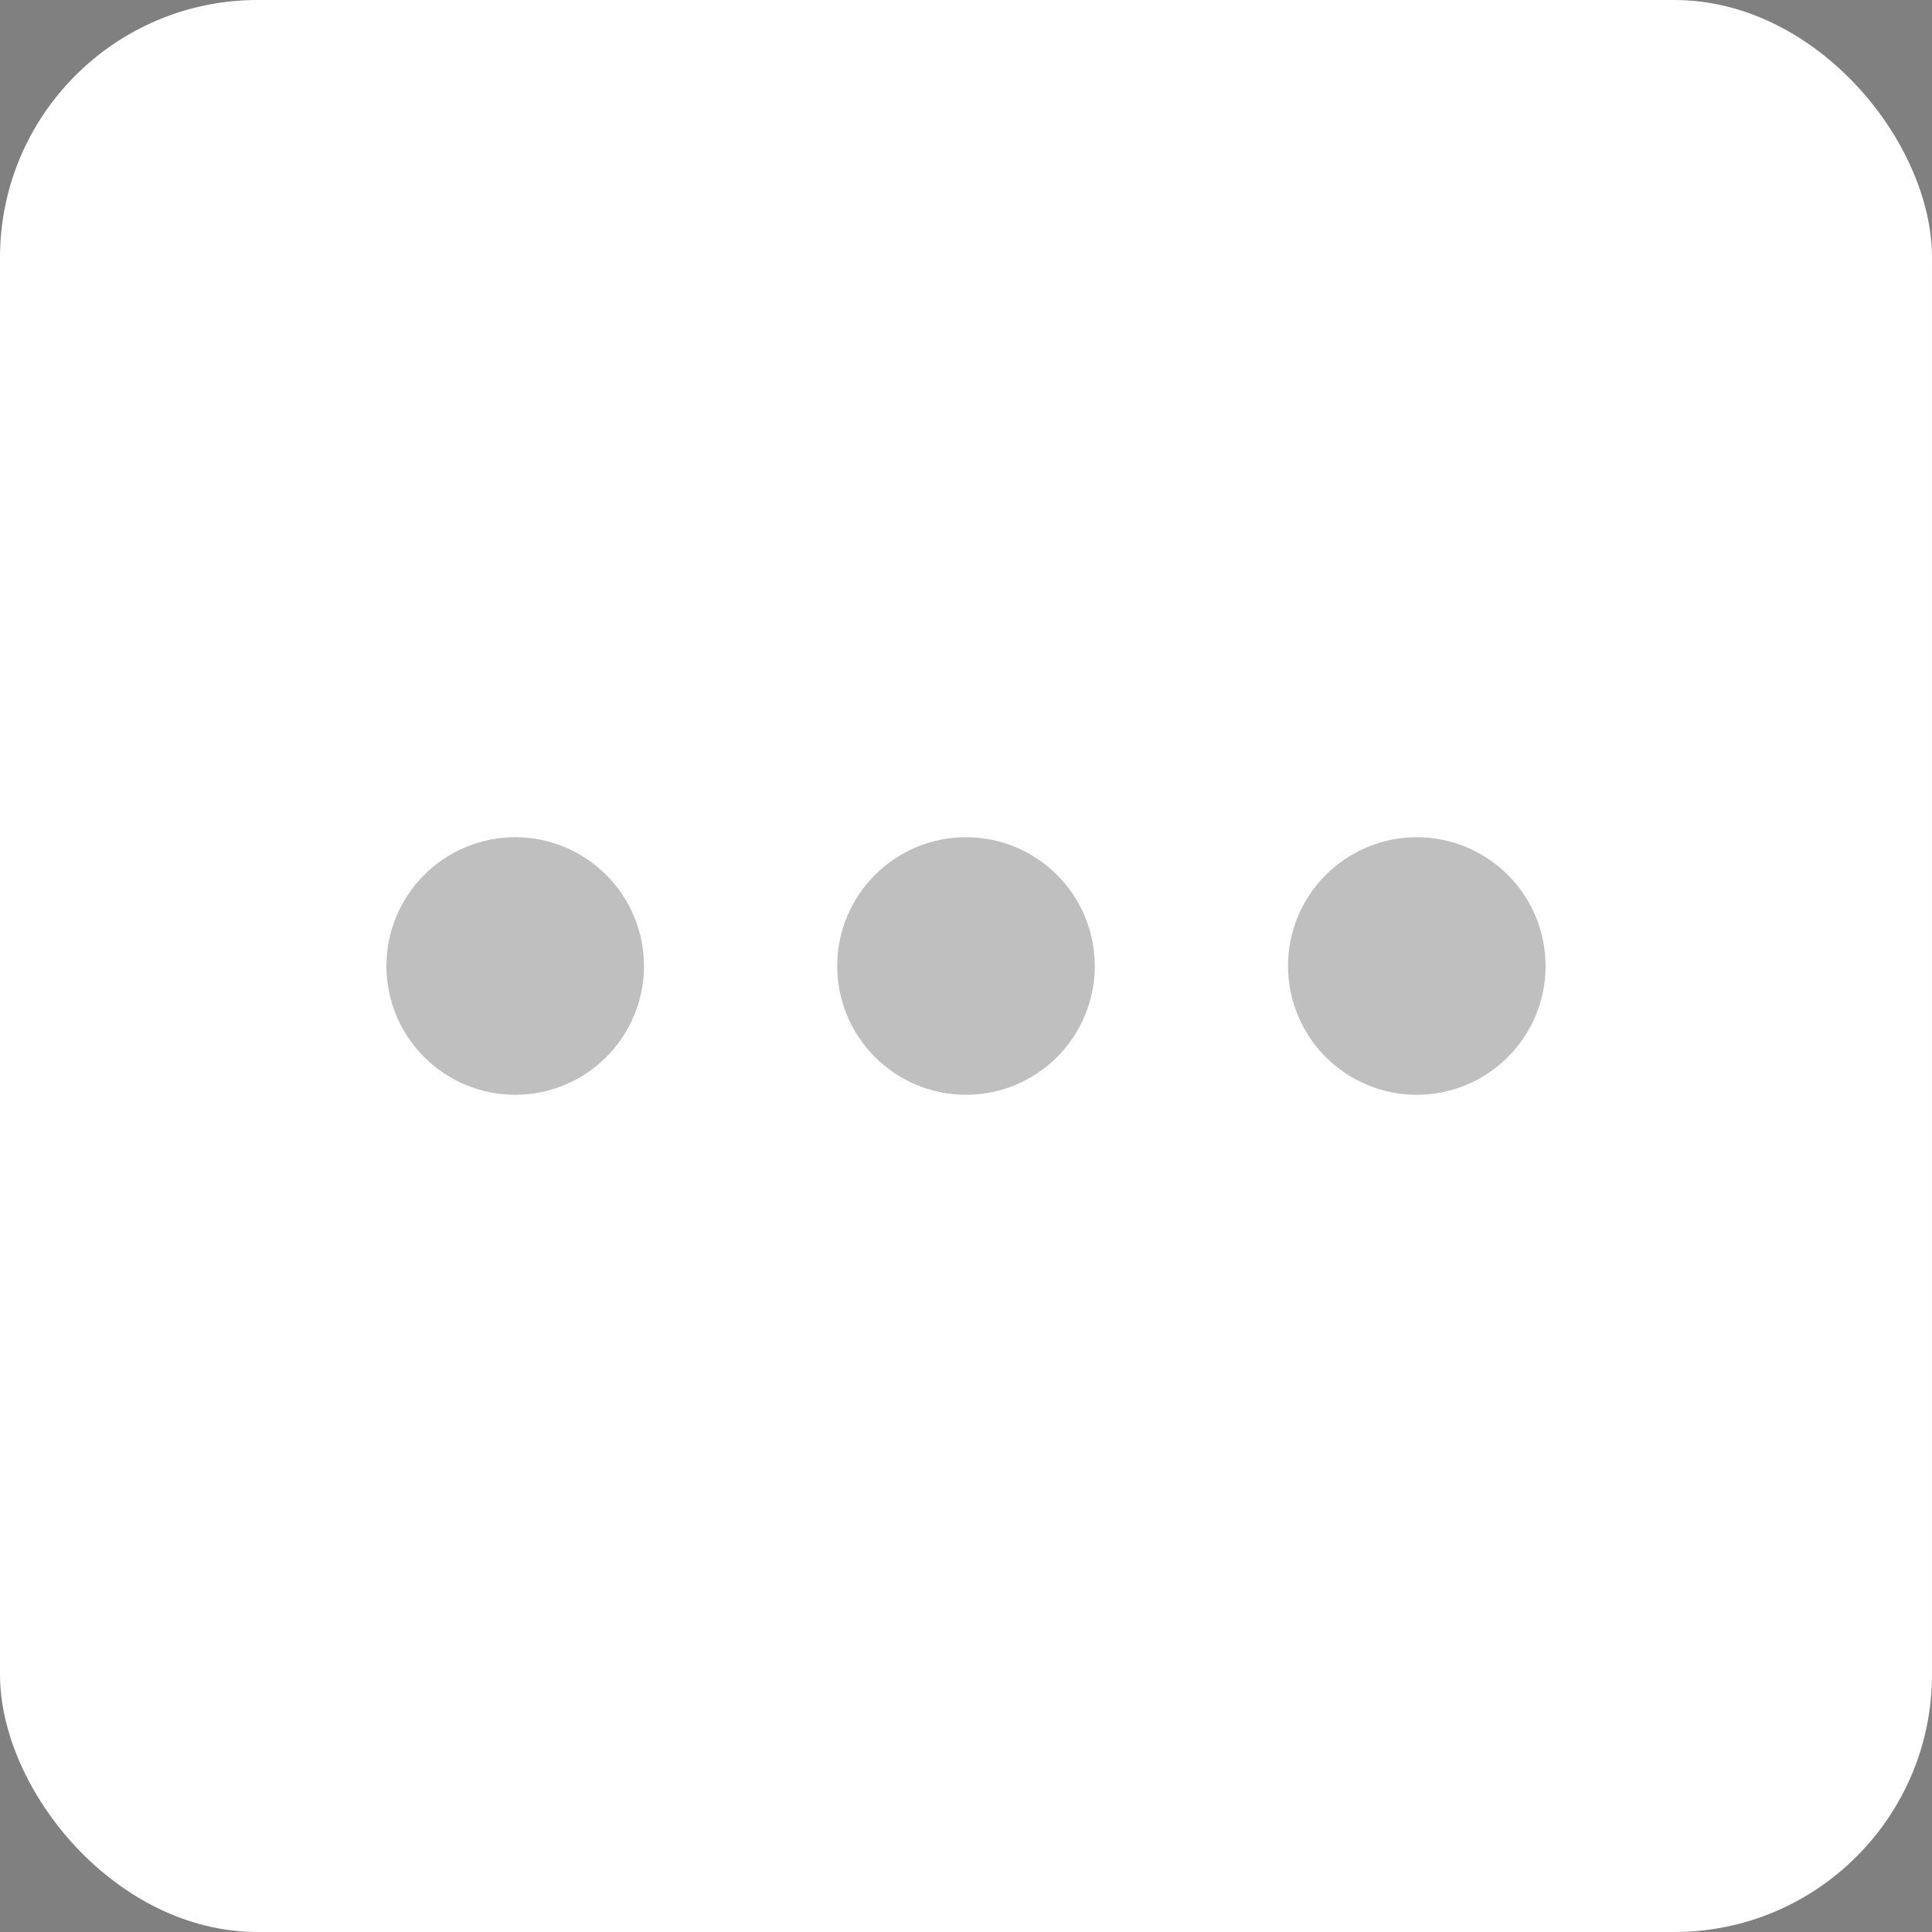 <svg width="30" height="30" viewBox="0 0 30 30" fill="none" xmlns="http://www.w3.org/2000/svg">
<rect x="0" y="0" width="30" height="30" fill="#808080" stroke="none"/>
<rect width="30" height="30" rx="4" fill="white"/>
<g clip-path="url(#clip0_1_5292)">
<path d="M8 13C8.53 13 9.039 13.211 9.414 13.586C9.789 13.961 10 14.47 10 15C10 15.53 9.789 16.039 9.414 16.414C9.039 16.789 8.53 17 8 17C7.47 17 6.961 16.789 6.586 16.414C6.211 16.039 6 15.53 6 15C6 14.47 6.211 13.961 6.586 13.586C6.961 13.211 7.47 13 8 13ZM15 13C15.53 13 16.039 13.211 16.414 13.586C16.789 13.961 17 14.47 17 15C17 15.53 16.789 16.039 16.414 16.414C16.039 16.789 15.53 17 15 17C14.47 17 13.961 16.789 13.586 16.414C13.211 16.039 13 15.53 13 15C13 14.47 13.211 13.961 13.586 13.586C13.961 13.211 14.47 13 15 13ZM22 13C22.53 13 23.039 13.211 23.414 13.586C23.789 13.961 24 14.47 24 15C24 15.53 23.789 16.039 23.414 16.414C23.039 16.789 22.53 17 22 17C21.47 17 20.961 16.789 20.586 16.414C20.211 16.039 20 15.53 20 15C20 14.47 20.211 13.961 20.586 13.586C20.961 13.211 21.47 13 22 13Z" fill="black" fill-opacity="0.25"/>
</g>
<defs>
<clipPath id="clip0_1_5292">
<rect width="24" height="24" fill="white" transform="translate(3 3)"/>
</clipPath>
</defs>
</svg>
